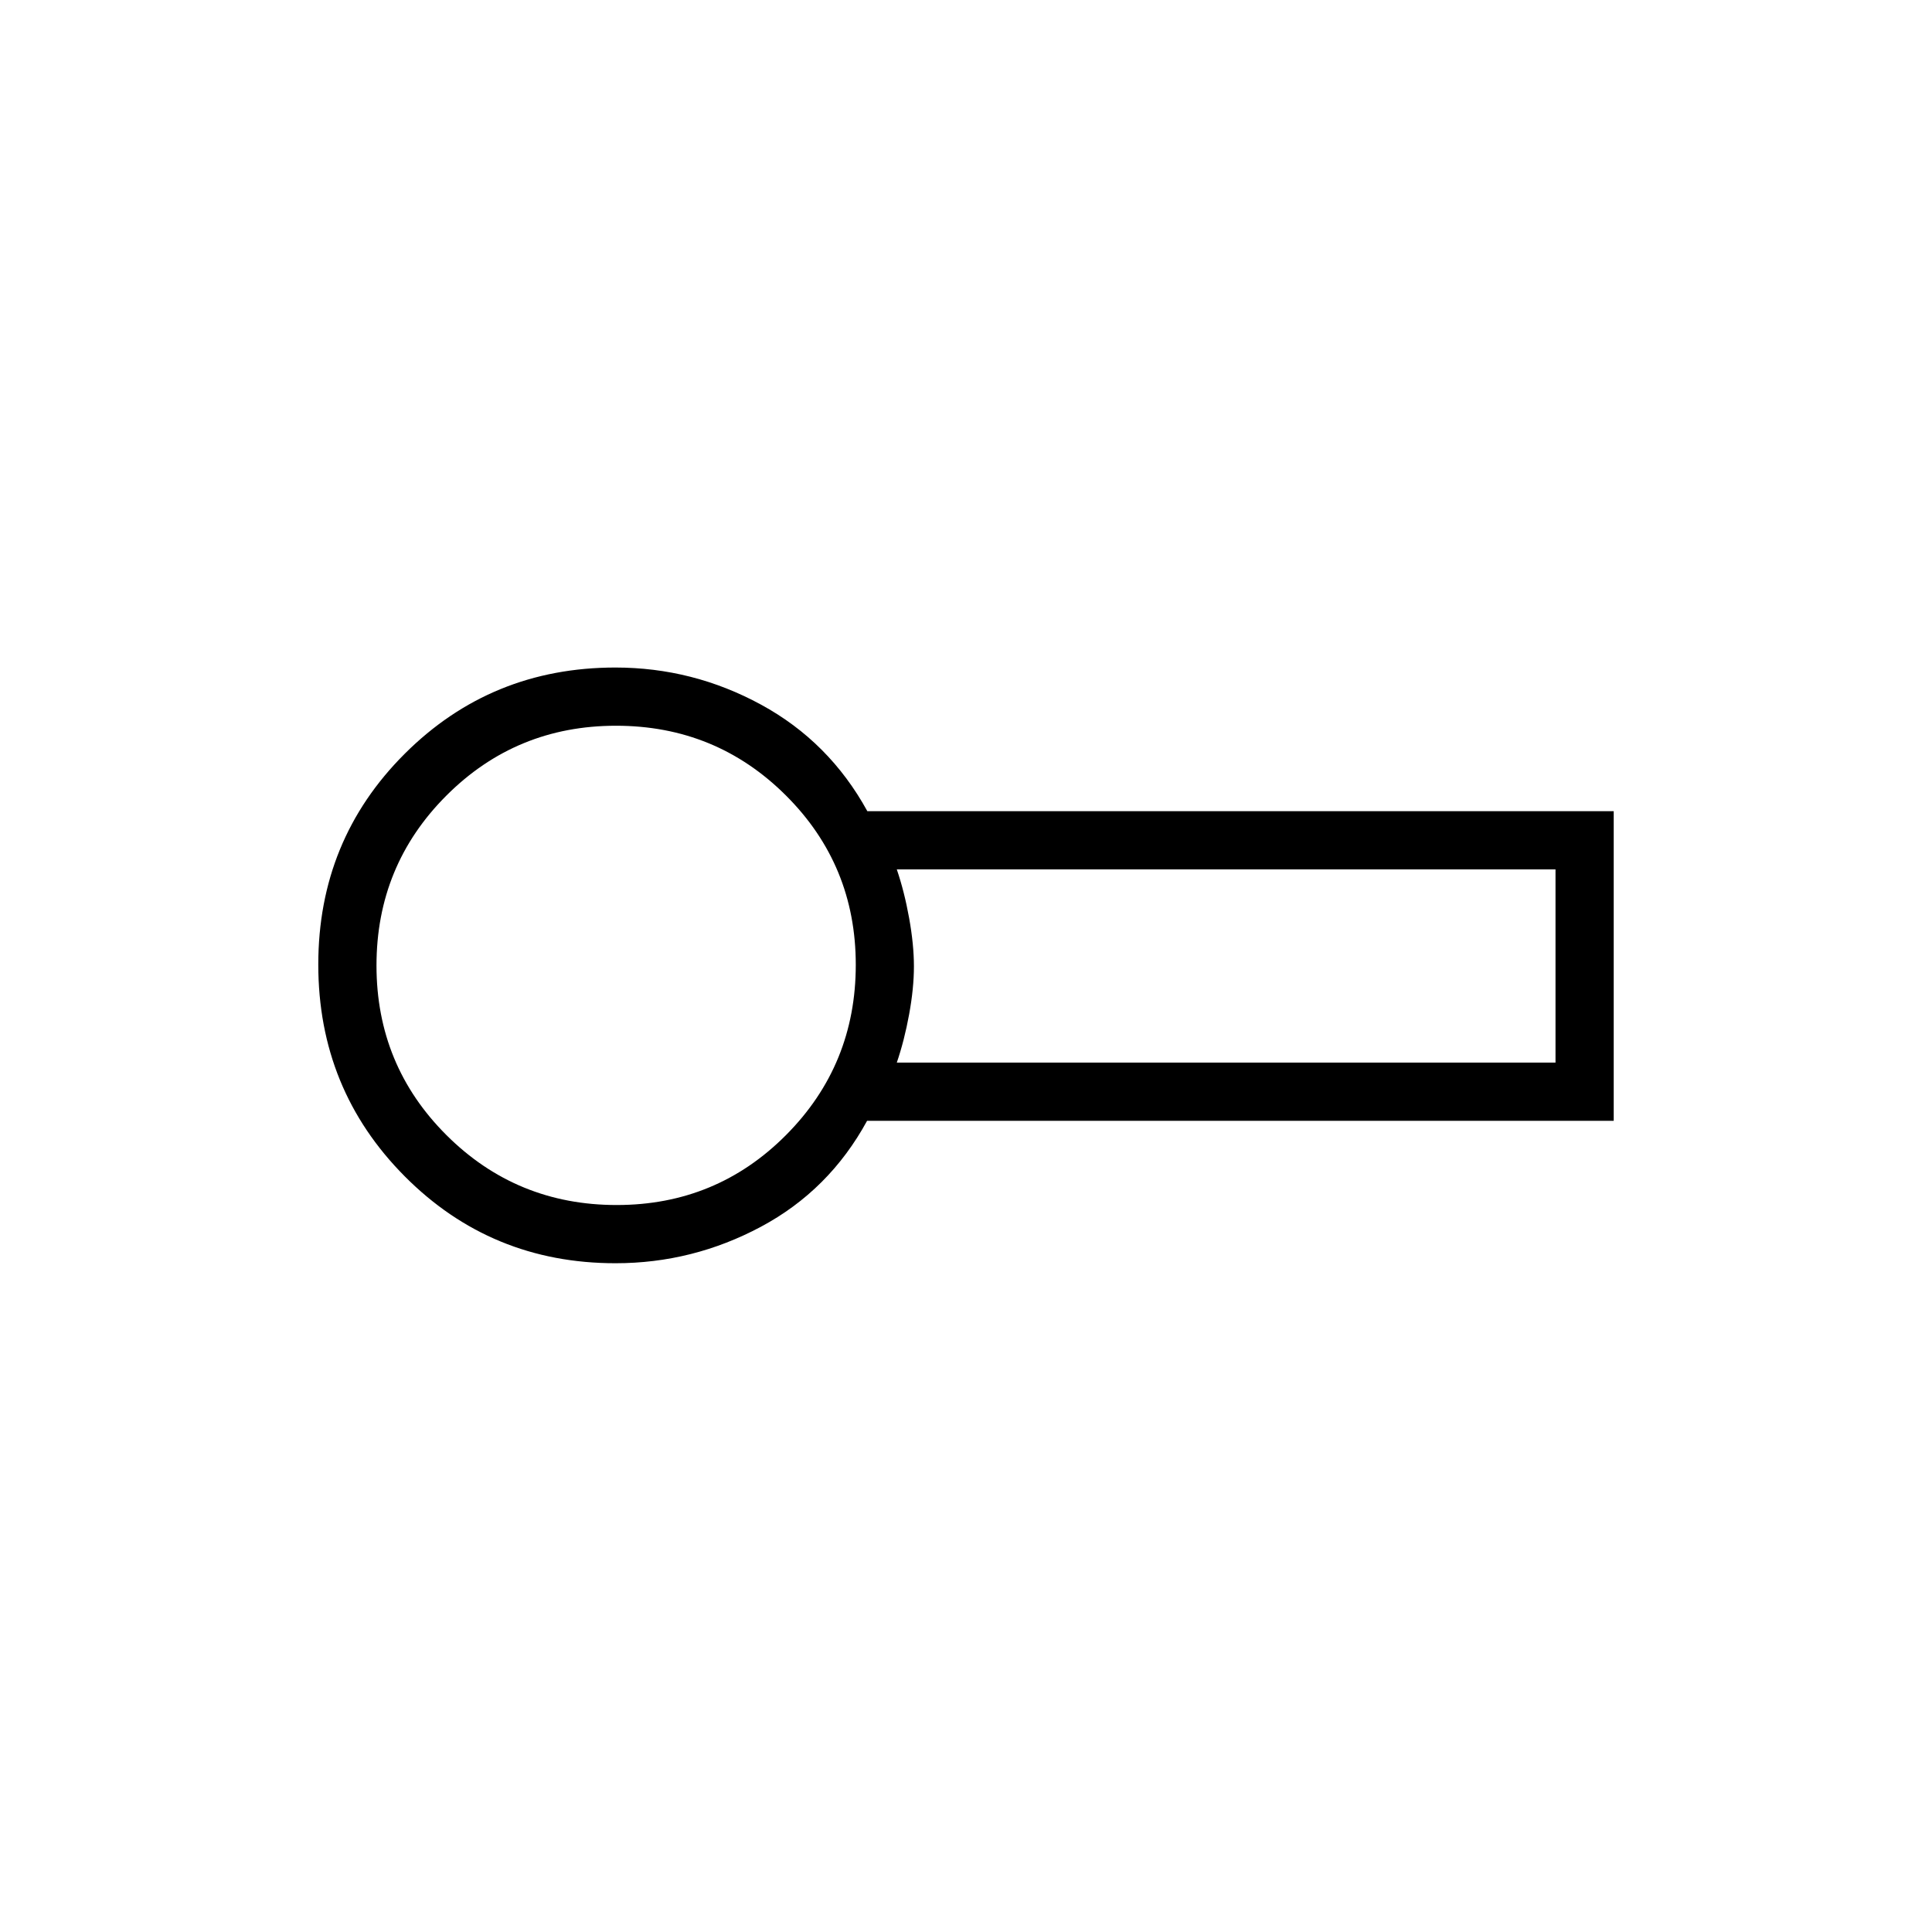 <svg xmlns="http://www.w3.org/2000/svg" height="20" viewBox="0 -960 960 960" width="20"><path d="M305.846-332.307q-61.795 0-104.744-43.19-42.948-43.189-42.948-105.229 0-61.88 42.948-104.731 42.949-42.851 104.695-42.851 38.488 0 72.365 18.442 33.876 18.443 52.819 52.943h370.865v153.846h-371q-18.808 34.5-52.73 52.635-33.922 18.135-72.27 18.135Zm.5-148.193Zm139.27 48.5h327.307v-96H445.616q3.754 11 6.131 24.2 2.377 13.2 2.377 24t-2.377 23.8q-2.377 13-6.131 24Zm-139.182 70.769q49.572 0 84.184-34.812 34.613-34.813 34.613-84.545 0-49.572-34.747-84.184-34.747-34.613-84.385-34.613-49.638 0-84.33 34.747t-34.692 84.385q0 49.638 34.812 84.33 34.813 34.692 84.545 34.692Z"/></svg>